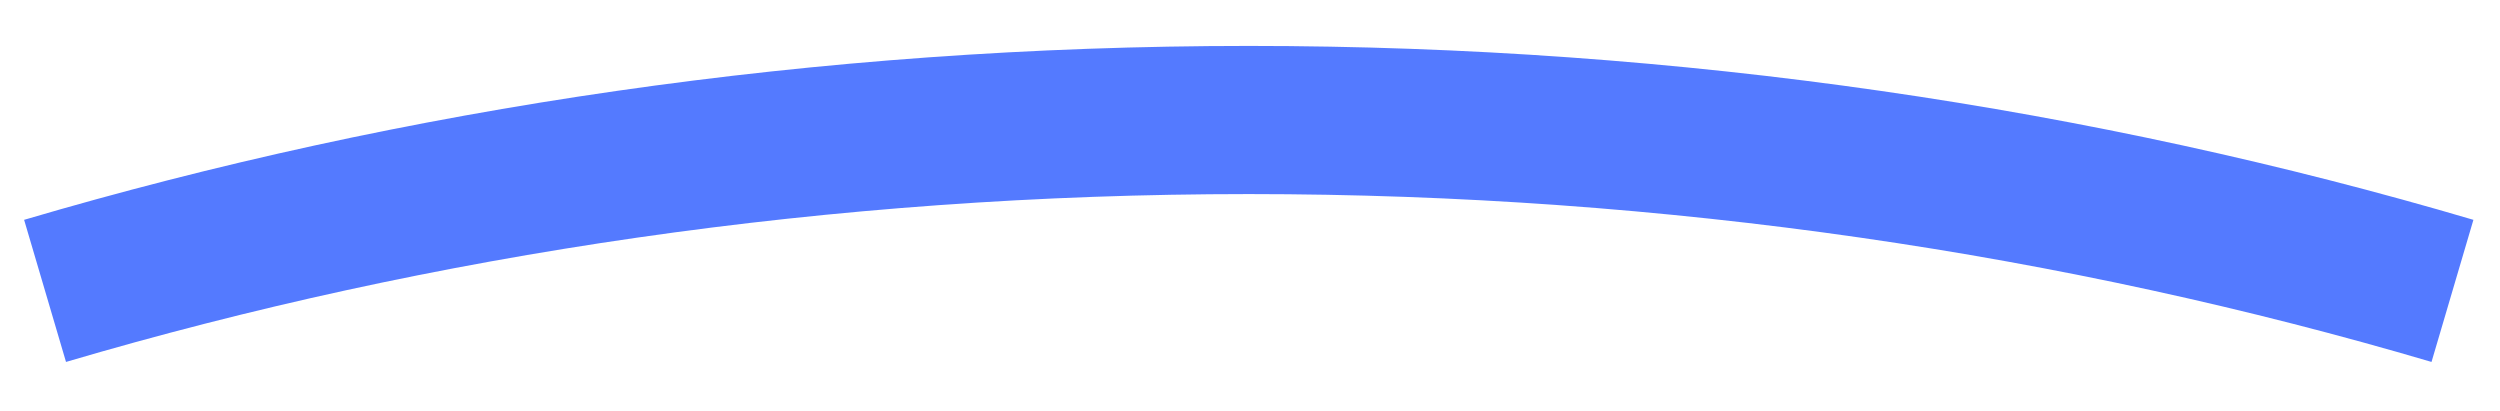 <?xml version="1.0" encoding="iso-8859-1"?>
<!DOCTYPE svg PUBLIC "-//W3C//DTD SVG 1.1//EN" "http://www.w3.org/Graphics/SVG/1.1/DTD/svg11.dtd">
<svg version="1.1" id="Layer_1" xmlns="http://www.w3.org/2000/svg" xmlns:xlink="http://www.w3.org/1999/xlink" x="0px" y="0px"
	 width="118.123px" height="19.413px" viewBox="0 0 118.123 19.413" style="enable-background:new 0 0 118.123 19.413;"
	 xml:space="preserve">
<path style="fill:none;stroke:#547aff;stroke-width:7;stroke-miterlimit:10;" d="M115.877,13.744
	c-17.601-5.19-36.778-8.074-56.874-8.074c-20.096,0-39.272,2.884-56.874,8.074" />
</svg>
